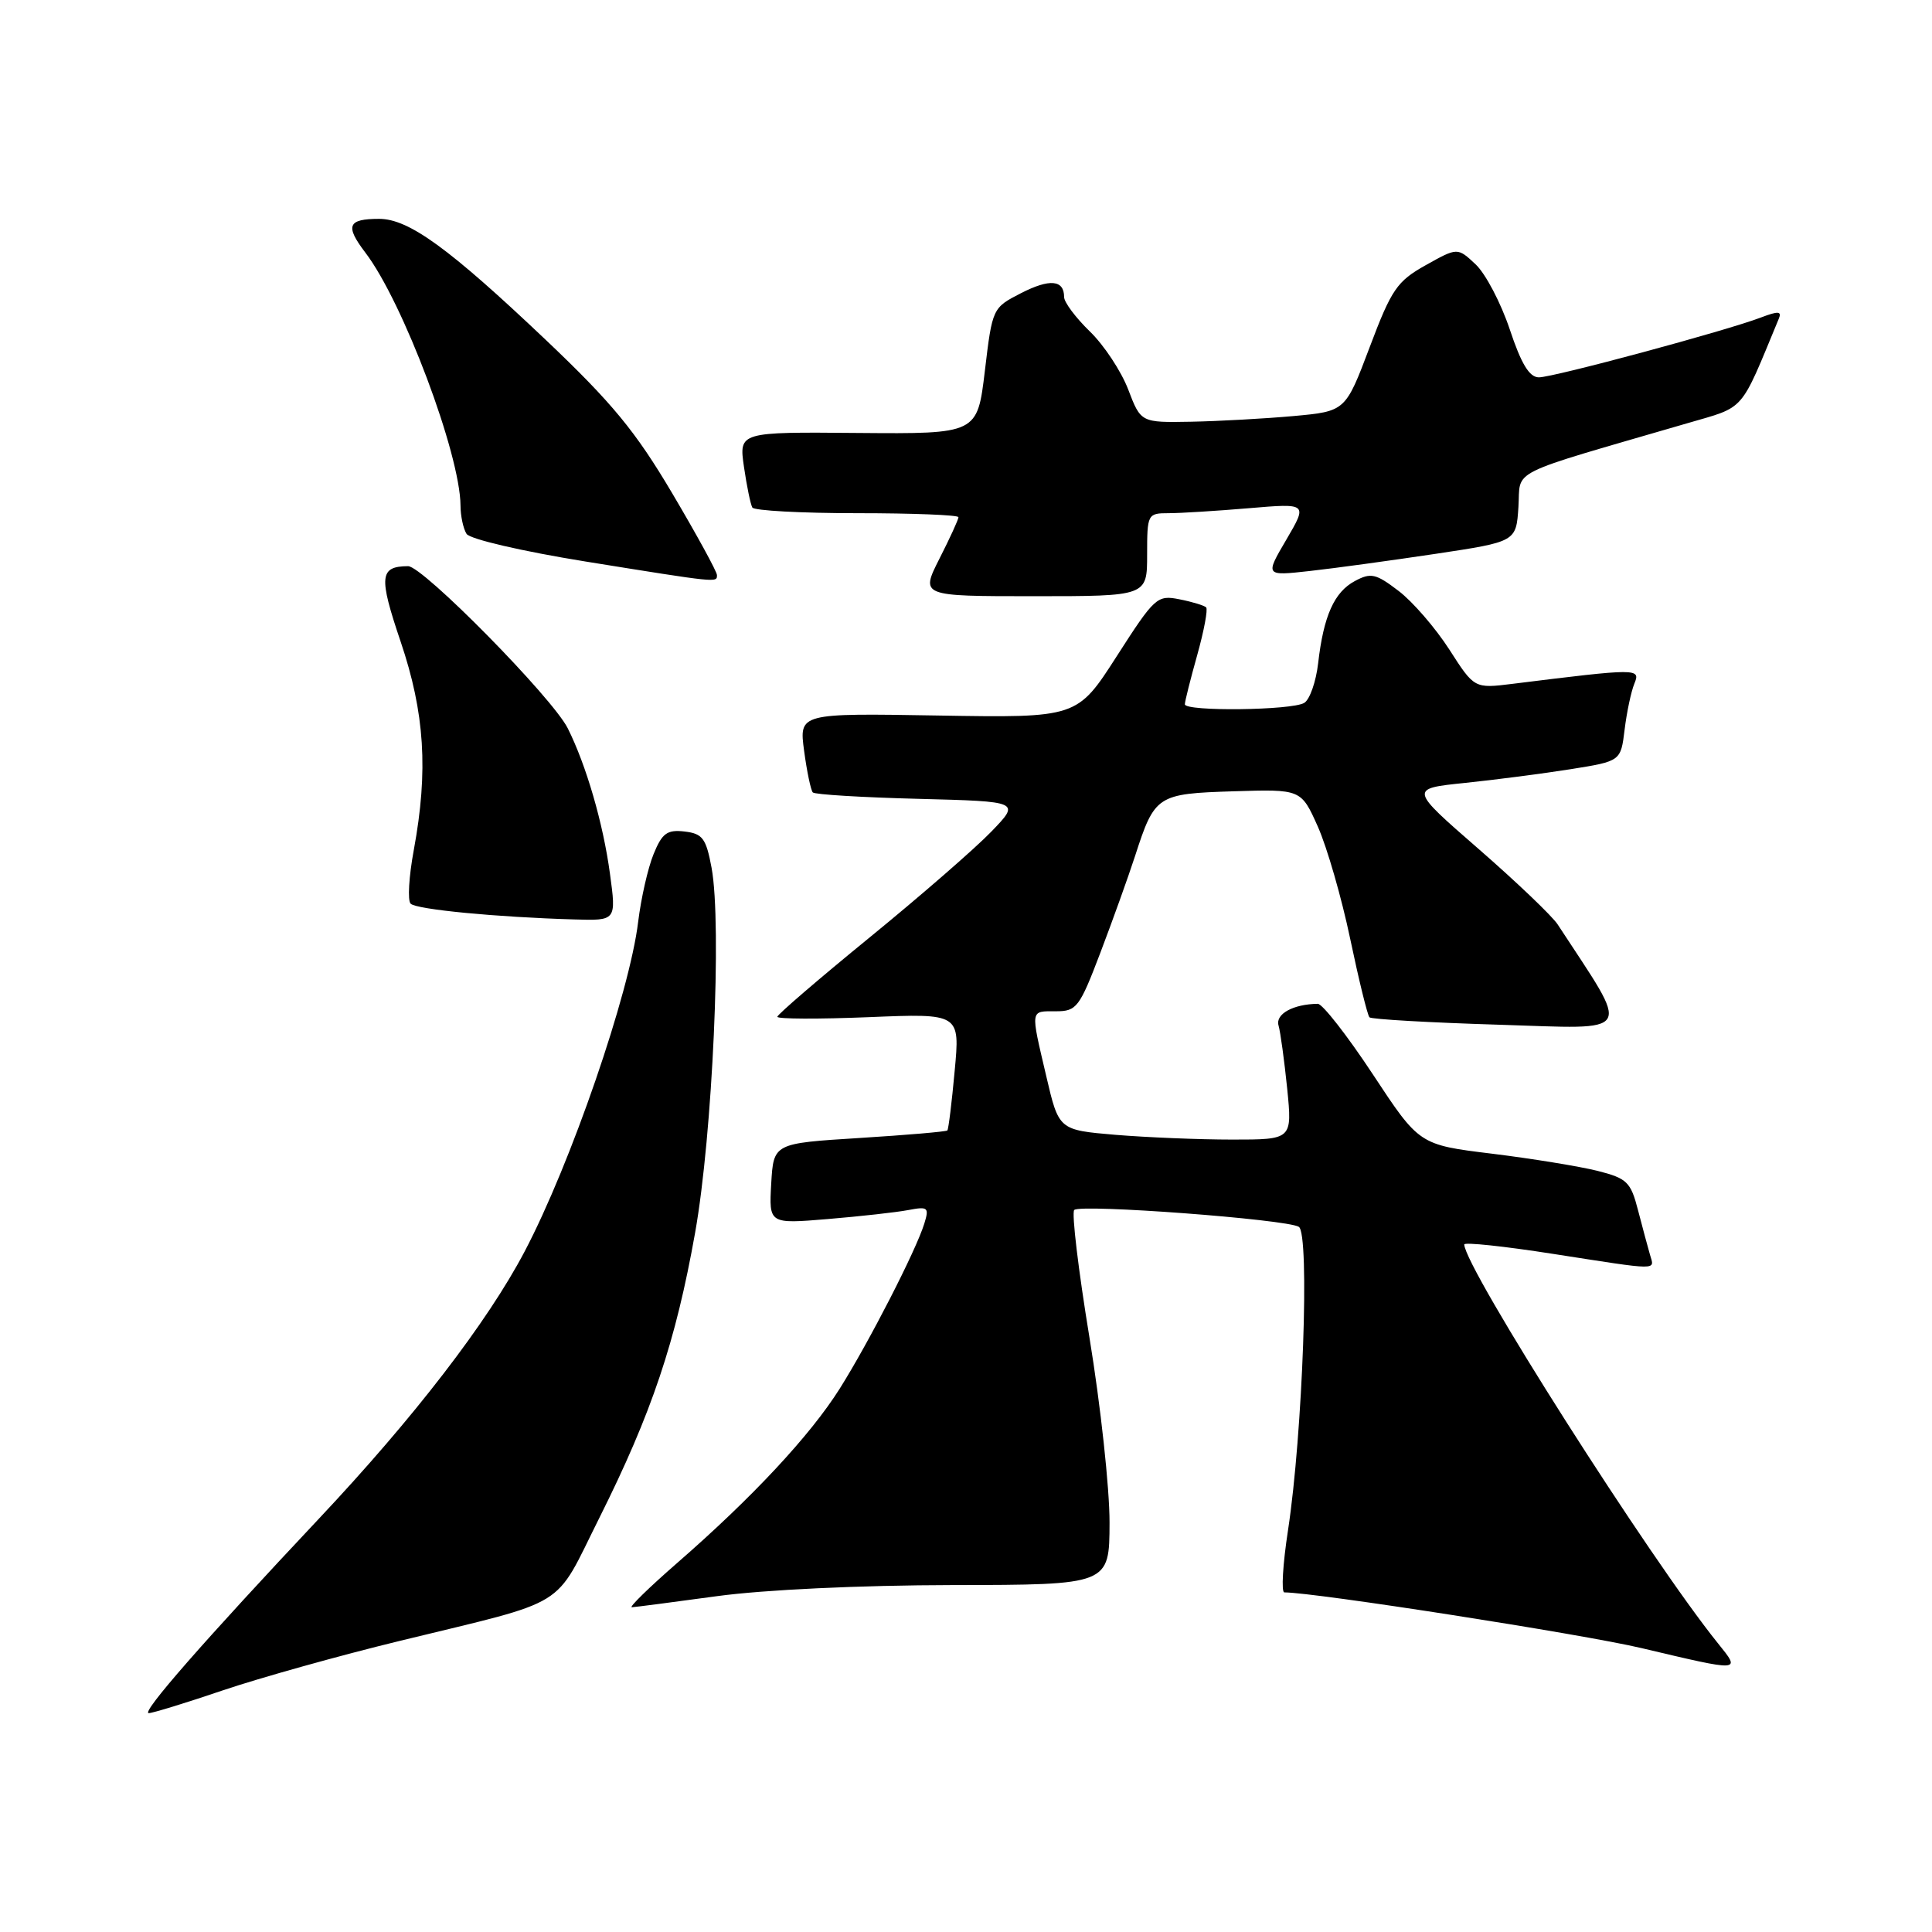 <?xml version="1.0" encoding="UTF-8" standalone="no"?>
<!DOCTYPE svg PUBLIC "-//W3C//DTD SVG 1.1//EN" "http://www.w3.org/Graphics/SVG/1.1/DTD/svg11.dtd" >
<svg xmlns="http://www.w3.org/2000/svg" xmlns:xlink="http://www.w3.org/1999/xlink" version="1.1" viewBox="0 0 256 256">
 <g >
 <path fill="currentColor"
d=" M 29.56 223.97 C 34.48 222.31 45.02 219.36 53.00 217.42 C 75.72 211.88 73.29 213.38 79.40 201.16 C 86.36 187.25 89.54 177.78 92.11 163.32 C 94.42 150.35 95.67 122.51 94.29 115.00 C 93.56 111.08 93.10 110.46 90.71 110.18 C 88.40 109.91 87.73 110.40 86.60 113.18 C 85.85 115.01 84.94 119.04 84.56 122.14 C 83.43 131.55 75.63 154.21 69.52 165.82 C 64.59 175.20 54.86 187.84 42.27 201.22 C 27.05 217.40 18.64 227.00 19.71 227.00 C 20.21 227.00 24.65 225.64 29.56 223.97 Z  M 227.64 217.75 C 218.62 206.57 194.12 168.05 194.02 164.90 C 194.01 164.57 199.29 165.13 205.75 166.14 C 220.10 168.37 219.24 168.37 218.63 166.25 C 218.35 165.29 217.64 162.64 217.05 160.37 C 216.08 156.61 215.60 156.14 211.66 155.14 C 209.28 154.55 203.00 153.52 197.70 152.87 C 188.06 151.69 188.06 151.69 181.90 142.34 C 178.51 137.20 175.23 133.01 174.62 133.01 C 171.36 133.05 168.98 134.36 169.41 135.87 C 169.67 136.77 170.18 140.54 170.56 144.25 C 171.23 151.00 171.23 151.00 163.27 151.00 C 158.89 151.00 151.93 150.71 147.80 150.37 C 140.30 149.73 140.30 149.73 138.64 142.62 C 136.53 133.61 136.47 134.00 139.93 134.00 C 142.66 134.00 143.05 133.48 145.80 126.25 C 147.42 121.99 149.50 116.20 150.41 113.40 C 153.01 105.36 153.32 105.17 163.45 104.85 C 172.40 104.57 172.40 104.57 174.62 109.53 C 175.84 112.27 177.77 118.96 178.91 124.41 C 180.05 129.85 181.20 134.53 181.46 134.80 C 181.73 135.06 189.44 135.50 198.59 135.78 C 216.84 136.34 216.18 137.46 206.39 122.48 C 205.66 121.37 200.95 116.87 195.91 112.48 C 186.74 104.50 186.74 104.50 194.12 103.74 C 198.18 103.32 204.48 102.50 208.13 101.92 C 214.76 100.86 214.76 100.86 215.27 96.68 C 215.55 94.38 216.13 91.64 216.56 90.59 C 217.40 88.54 217.09 88.54 200.43 90.61 C 195.36 91.24 195.36 91.24 192.04 86.06 C 190.21 83.22 187.19 79.72 185.32 78.30 C 182.31 76.00 181.65 75.85 179.53 76.99 C 176.79 78.45 175.38 81.61 174.66 87.89 C 174.38 90.31 173.56 92.67 172.83 93.13 C 171.24 94.13 157.00 94.30 157.00 93.32 C 157.00 92.94 157.74 90.00 158.64 86.79 C 159.54 83.57 160.07 80.74 159.82 80.48 C 159.56 80.23 157.97 79.74 156.28 79.41 C 153.33 78.82 153.00 79.12 147.97 86.96 C 142.73 95.12 142.73 95.12 124.30 94.81 C 105.88 94.50 105.88 94.50 106.55 99.50 C 106.92 102.25 107.44 104.72 107.70 105.00 C 107.95 105.28 114.25 105.66 121.69 105.85 C 135.21 106.20 135.21 106.20 131.35 110.20 C 129.23 112.40 121.99 118.70 115.25 124.20 C 108.51 129.70 103.00 134.44 103.00 134.73 C 103.00 135.03 108.45 135.05 115.10 134.78 C 127.21 134.28 127.21 134.28 126.50 141.89 C 126.12 146.07 125.68 149.63 125.53 149.79 C 125.38 149.95 120.14 150.40 113.88 150.79 C 102.50 151.50 102.50 151.50 102.19 156.84 C 101.89 162.18 101.89 162.18 109.69 161.53 C 113.99 161.17 118.78 160.64 120.35 160.34 C 122.97 159.84 123.14 159.99 122.47 162.15 C 121.36 165.73 115.15 177.83 111.27 184.00 C 107.35 190.22 99.69 198.43 89.72 207.11 C 86.00 210.35 83.30 212.99 83.72 212.97 C 84.15 212.95 89.22 212.29 95.00 211.50 C 101.23 210.65 113.94 210.05 126.25 210.03 C 147.00 210.00 147.00 210.00 147.02 201.75 C 147.03 197.21 145.83 186.18 144.36 177.24 C 142.89 168.30 141.98 160.69 142.34 160.33 C 143.15 159.51 170.48 161.56 172.10 162.56 C 173.57 163.47 172.62 189.97 170.67 202.75 C 169.97 207.29 169.76 211.00 170.18 211.00 C 174.21 211.00 209.72 216.54 217.50 218.38 C 230.85 221.54 230.70 221.55 227.64 217.75 Z  M 80.82 115.75 C 79.92 109.10 77.69 101.42 75.23 96.50 C 73.18 92.43 56.02 75.00 54.07 75.02 C 50.29 75.05 50.16 76.37 53.08 85.00 C 56.28 94.46 56.77 102.11 54.83 112.63 C 54.18 116.13 53.99 119.33 54.41 119.74 C 55.17 120.51 65.77 121.53 76.08 121.83 C 81.67 122.00 81.67 122.00 80.82 115.75 Z  M 152.00 73.50 C 152.00 68.12 152.06 68.00 154.85 68.00 C 156.42 68.00 161.20 67.70 165.48 67.34 C 173.27 66.68 173.27 66.68 170.45 71.50 C 167.62 76.32 167.62 76.32 173.56 75.66 C 176.83 75.30 184.31 74.27 190.20 73.39 C 200.90 71.78 200.90 71.78 201.20 67.17 C 201.53 62.04 199.28 63.16 223.62 56.07 C 231.36 53.81 230.49 54.80 235.70 42.23 C 236.12 41.23 235.62 41.20 233.36 42.06 C 228.84 43.80 205.85 50.00 203.91 50.00 C 202.65 50.00 201.57 48.22 200.05 43.64 C 198.88 40.15 196.85 36.27 195.53 35.03 C 193.13 32.78 193.13 32.78 188.91 35.14 C 185.11 37.27 184.38 38.33 181.49 46.00 C 178.28 54.50 178.28 54.50 171.39 55.13 C 167.60 55.47 161.50 55.81 157.83 55.88 C 151.17 56.00 151.17 56.00 149.49 51.60 C 148.56 49.18 146.28 45.72 144.40 43.91 C 142.53 42.09 141.00 40.05 141.00 39.36 C 141.00 37.07 139.09 36.90 135.28 38.85 C 131.52 40.78 131.49 40.83 130.50 49.14 C 129.50 57.50 129.50 57.50 113.71 57.37 C 97.91 57.23 97.91 57.23 98.58 61.87 C 98.95 64.41 99.45 66.84 99.69 67.25 C 99.92 67.66 106.17 68.00 113.56 68.00 C 120.95 68.00 127.00 68.24 127.00 68.53 C 127.00 68.83 125.87 71.30 124.48 74.03 C 121.97 79.00 121.97 79.00 136.98 79.00 C 152.00 79.00 152.00 79.00 152.00 73.50 Z  M 95.00 76.20 C 95.00 75.75 92.33 70.87 89.06 65.34 C 84.21 57.15 81.12 53.39 72.31 45.03 C 59.49 32.87 54.16 29.00 50.24 29.00 C 46.07 29.00 45.70 29.91 48.41 33.47 C 53.40 40.01 60.97 60.15 61.02 66.98 C 61.02 68.37 61.39 70.06 61.82 70.74 C 62.26 71.44 69.20 73.05 77.56 74.40 C 95.26 77.25 95.00 77.22 95.00 76.20 Z "/>
</g>
</svg>